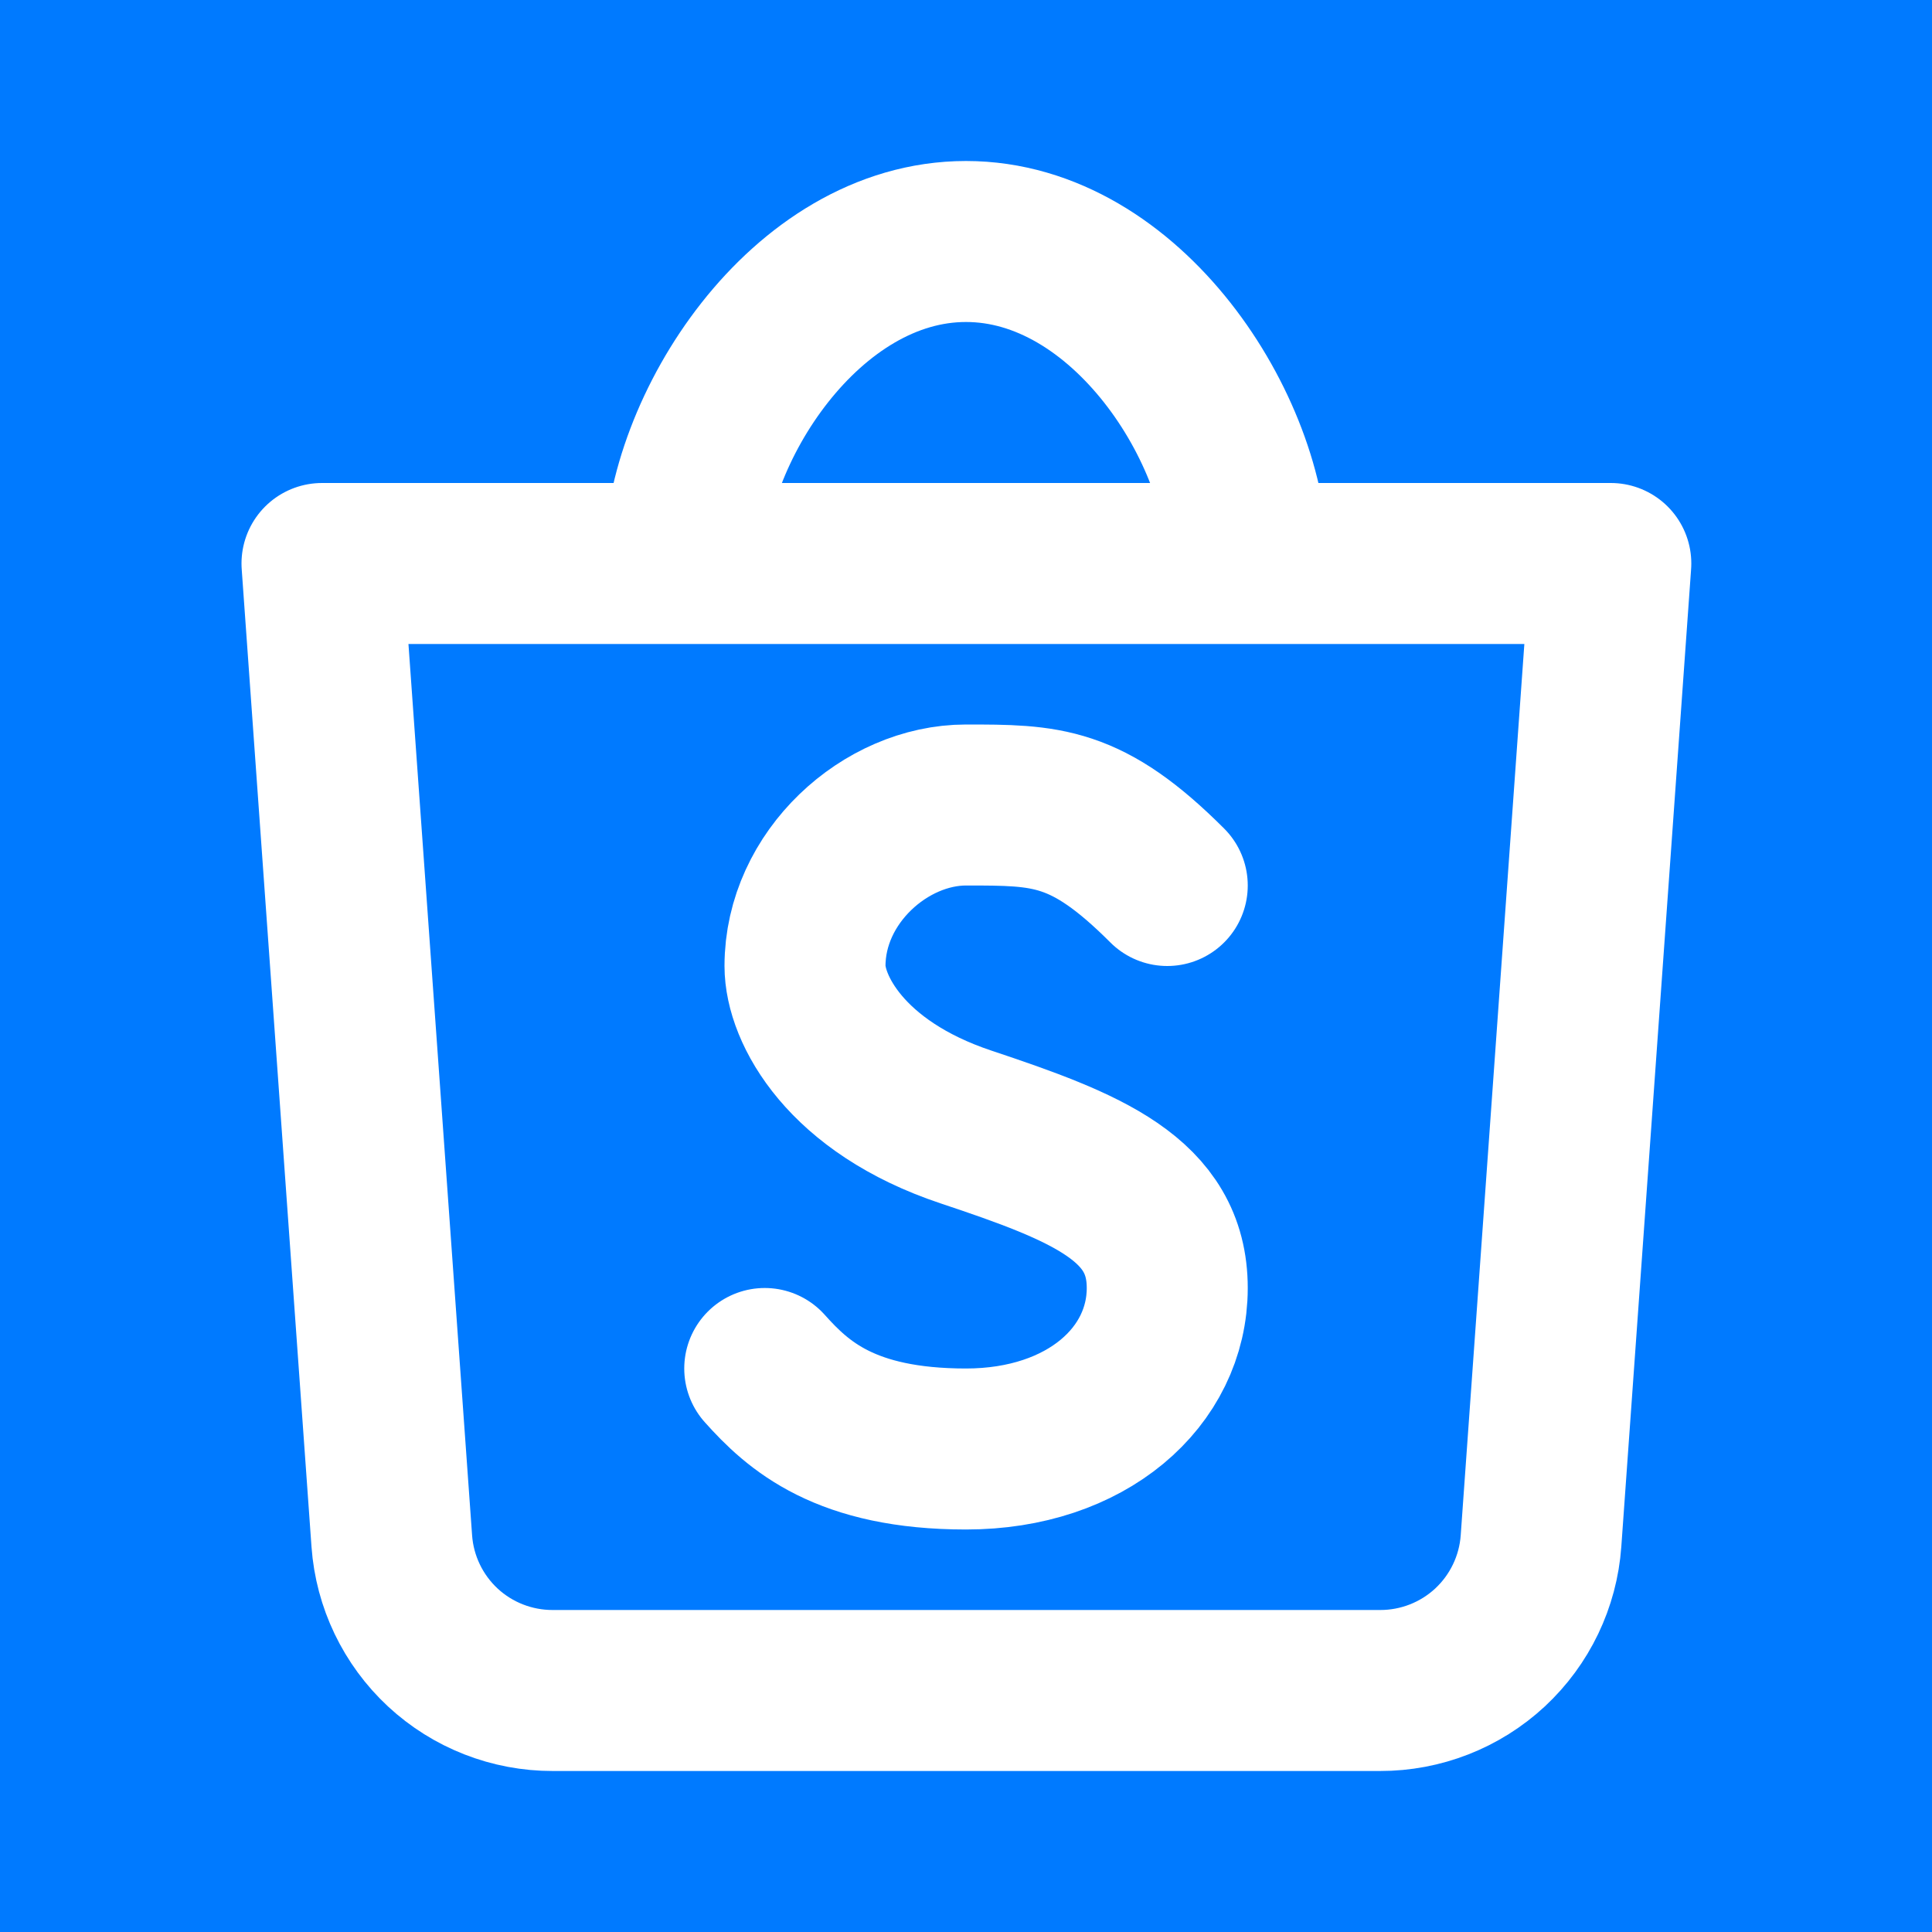 <svg width="24" height="24" viewBox="0 0 24 24" fill="none" xmlns="http://www.w3.org/2000/svg">
<rect width="24" height="24" fill="#007AFF"/>
<path d="M8.5 7C8.5 5.347 10 3 12 3C14 3 15.5 5.347 15.5 7M4 7L4.867 19.143C4.903 19.648 5.13 20.121 5.501 20.466C5.872 20.81 6.36 21.001 6.867 21H17.143C17.65 21.001 18.138 20.81 18.509 20.466C18.88 20.121 19.107 19.648 19.143 19.143L20.01 7H4.01H4Z" stroke="white" stroke-width="2" stroke-linecap="round" stroke-linejoin="round"/>
<path d="M9.5 17C9.913 17.462 10.5 18 12 18C13.5 18 14.5 17.103 14.5 16C14.5 14.897 13.5 14.5 12 14C10.5 13.5 10 12.53 10 12C10 10.896 11 10 12 10C13 10 13.5 10 14.5 11" stroke="white" stroke-width="2" stroke-linecap="round" stroke-linejoin="round"/>
</svg>
